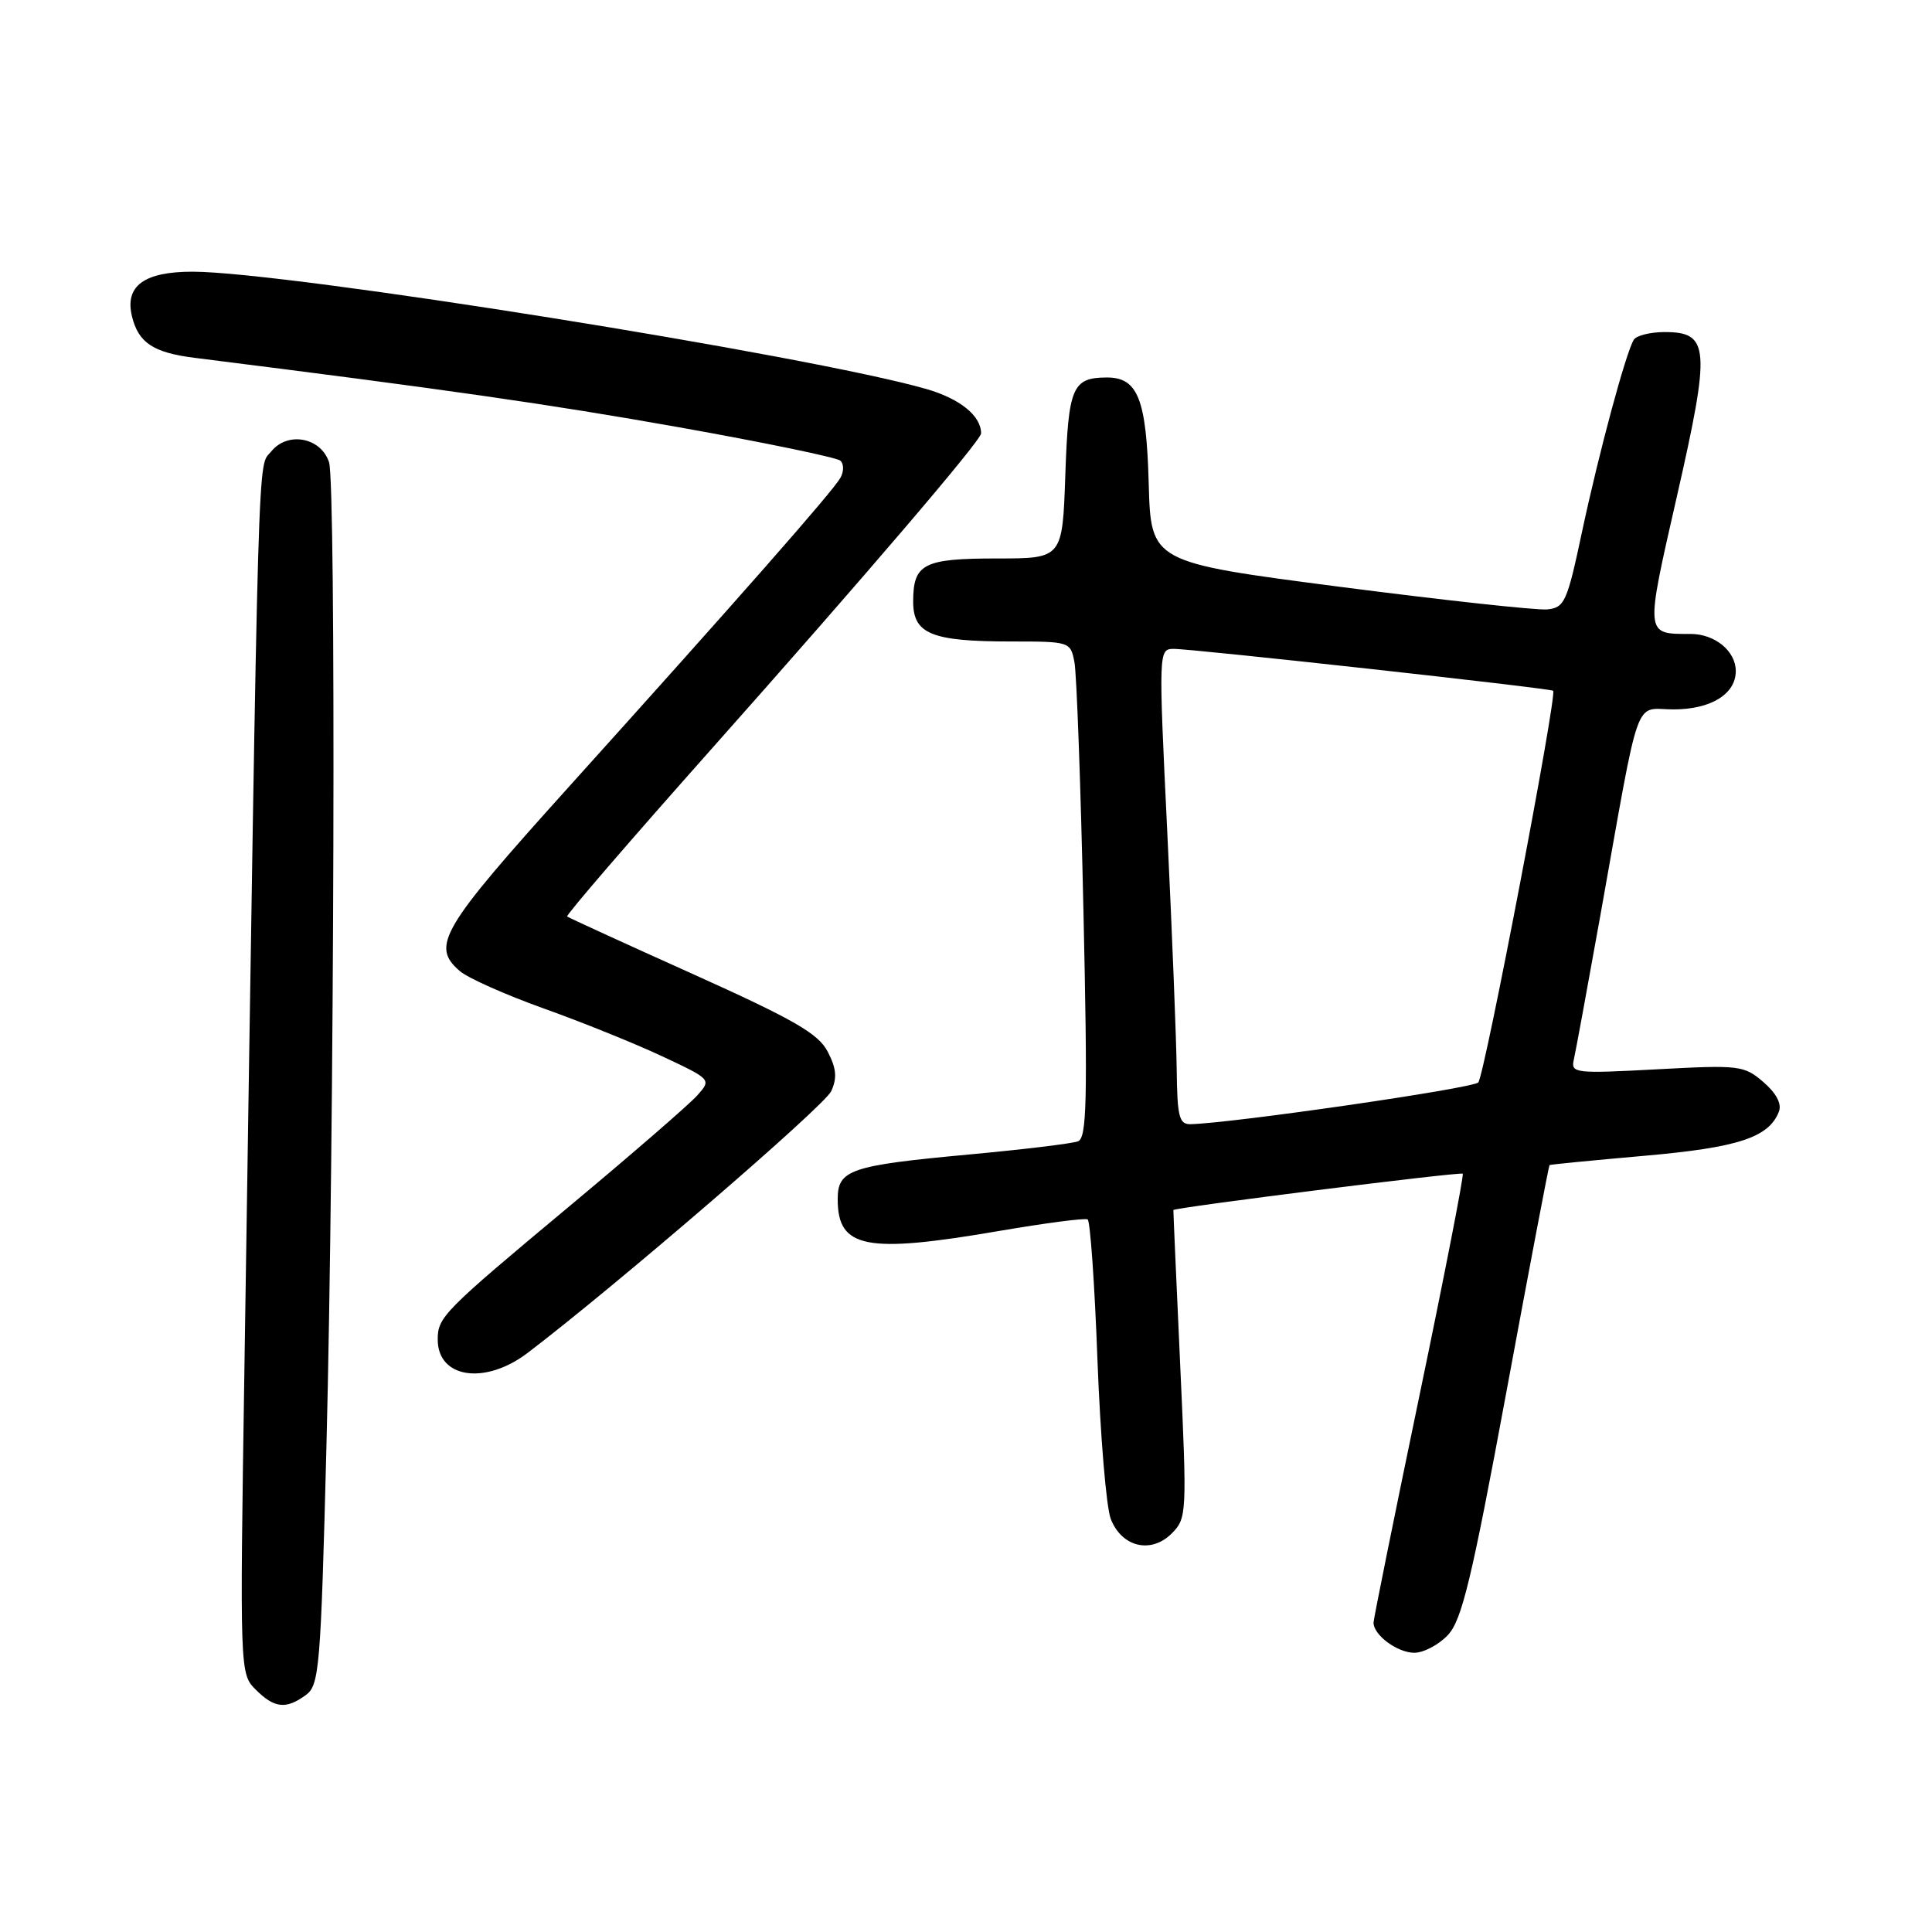 <?xml version="1.0" encoding="UTF-8" standalone="no"?>
<!DOCTYPE svg PUBLIC "-//W3C//DTD SVG 1.1//EN" "http://www.w3.org/Graphics/SVG/1.1/DTD/svg11.dtd" >
<svg xmlns="http://www.w3.org/2000/svg" xmlns:xlink="http://www.w3.org/1999/xlink" version="1.1" viewBox="0 0 256 256">
 <g >
 <path fill="currentColor"
d=" M 40.53 224.60 C 42.31 223.30 42.50 221.06 43.25 191.85 C 44.30 150.58 44.54 64.11 43.60 61.25 C 42.53 57.96 38.12 57.13 35.95 59.81 C 34.11 62.09 34.31 55.11 32.39 181.13 C 31.77 221.58 31.78 221.78 33.88 223.88 C 36.36 226.36 37.90 226.52 40.53 224.60 Z  M 191.86 216.64 C 193.70 214.69 195.01 209.25 199.61 184.41 C 202.65 167.97 205.22 154.46 205.32 154.38 C 205.42 154.30 211.07 153.75 217.87 153.15 C 230.32 152.06 234.40 150.72 235.72 147.28 C 236.11 146.27 235.36 144.84 233.66 143.38 C 231.09 141.17 230.48 141.10 219.54 141.69 C 208.66 142.27 208.13 142.21 208.54 140.40 C 208.78 139.36 210.34 130.85 212.02 121.50 C 217.44 91.14 216.43 94.00 221.74 94.00 C 226.69 94.00 230.00 91.97 230.00 88.92 C 230.00 86.27 227.23 84.00 224.01 84.00 C 217.94 84.00 217.97 84.33 222.21 65.72 C 226.68 46.08 226.52 44.00 220.58 44.00 C 218.68 44.00 216.84 44.46 216.49 45.01 C 215.43 46.73 211.86 59.99 209.62 70.50 C 207.65 79.78 207.32 80.52 205.00 80.75 C 203.62 80.88 191.25 79.53 177.50 77.75 C 152.50 74.50 152.50 74.50 152.21 64.04 C 151.90 52.83 150.77 49.98 146.60 50.02 C 142.09 50.05 141.56 51.32 141.16 62.95 C 140.78 74.00 140.78 74.00 132.09 74.00 C 122.36 74.00 121.00 74.70 121.00 79.72 C 121.00 84.01 123.44 85.00 133.99 85.00 C 141.76 85.00 141.85 85.03 142.37 87.75 C 142.66 89.26 143.20 104.04 143.56 120.60 C 144.12 145.87 144.01 150.78 142.84 151.23 C 142.07 151.53 135.60 152.31 128.47 152.97 C 112.61 154.44 111.00 154.99 111.00 158.91 C 111.00 165.42 114.71 166.15 132.50 163.09 C 138.55 162.06 143.78 161.37 144.12 161.58 C 144.46 161.79 145.05 170.18 145.42 180.23 C 145.80 190.28 146.59 199.74 147.18 201.26 C 148.63 205.00 152.51 205.93 155.25 203.20 C 157.26 201.18 157.29 200.64 156.38 180.82 C 155.87 169.64 155.46 160.43 155.48 160.34 C 155.52 160.01 193.51 155.24 193.82 155.52 C 194.00 155.68 191.41 168.94 188.07 184.99 C 184.73 201.04 182.00 214.55 182.00 215.01 C 182.00 216.66 185.17 219.00 187.40 219.00 C 188.64 219.00 190.65 217.94 191.86 216.64 Z  M 69.91 179.27 C 81.63 170.35 109.25 146.55 110.14 144.59 C 110.94 142.84 110.83 141.57 109.68 139.36 C 108.44 136.96 105.25 135.12 91.84 129.08 C 82.85 125.04 75.34 121.60 75.15 121.44 C 74.96 121.27 83.54 111.32 94.21 99.32 C 114.68 76.29 130.00 58.36 130.00 57.43 C 130.00 55.09 127.20 52.83 122.73 51.54 C 107.21 47.09 37.86 36.00 25.51 36.00 C 19.10 36.00 16.52 37.89 17.48 41.89 C 18.33 45.42 20.30 46.73 25.83 47.42 C 59.11 51.60 72.66 53.54 90.00 56.62 C 101.28 58.63 110.88 60.62 111.35 61.04 C 111.83 61.46 111.83 62.49 111.35 63.33 C 110.35 65.11 97.85 79.33 75.25 104.40 C 58.38 123.12 57.06 125.36 60.95 128.69 C 62.02 129.60 66.98 131.81 71.97 133.60 C 76.97 135.38 84.03 138.23 87.67 139.93 C 94.28 143.03 94.28 143.03 92.39 145.15 C 91.35 146.32 83.75 152.91 75.50 159.79 C 58.74 173.77 58.00 174.52 58.00 177.49 C 58.00 182.63 64.26 183.56 69.91 179.27 Z  M 155.92 141.75 C 155.87 137.76 155.31 123.59 154.67 110.25 C 153.51 86.28 153.52 86.00 155.50 85.98 C 157.89 85.95 205.37 91.19 205.80 91.53 C 206.37 91.98 196.71 142.51 195.88 143.43 C 195.18 144.21 163.32 148.83 157.75 148.96 C 156.25 148.99 155.99 147.97 155.92 141.75 Z "/>
</g>
</svg>